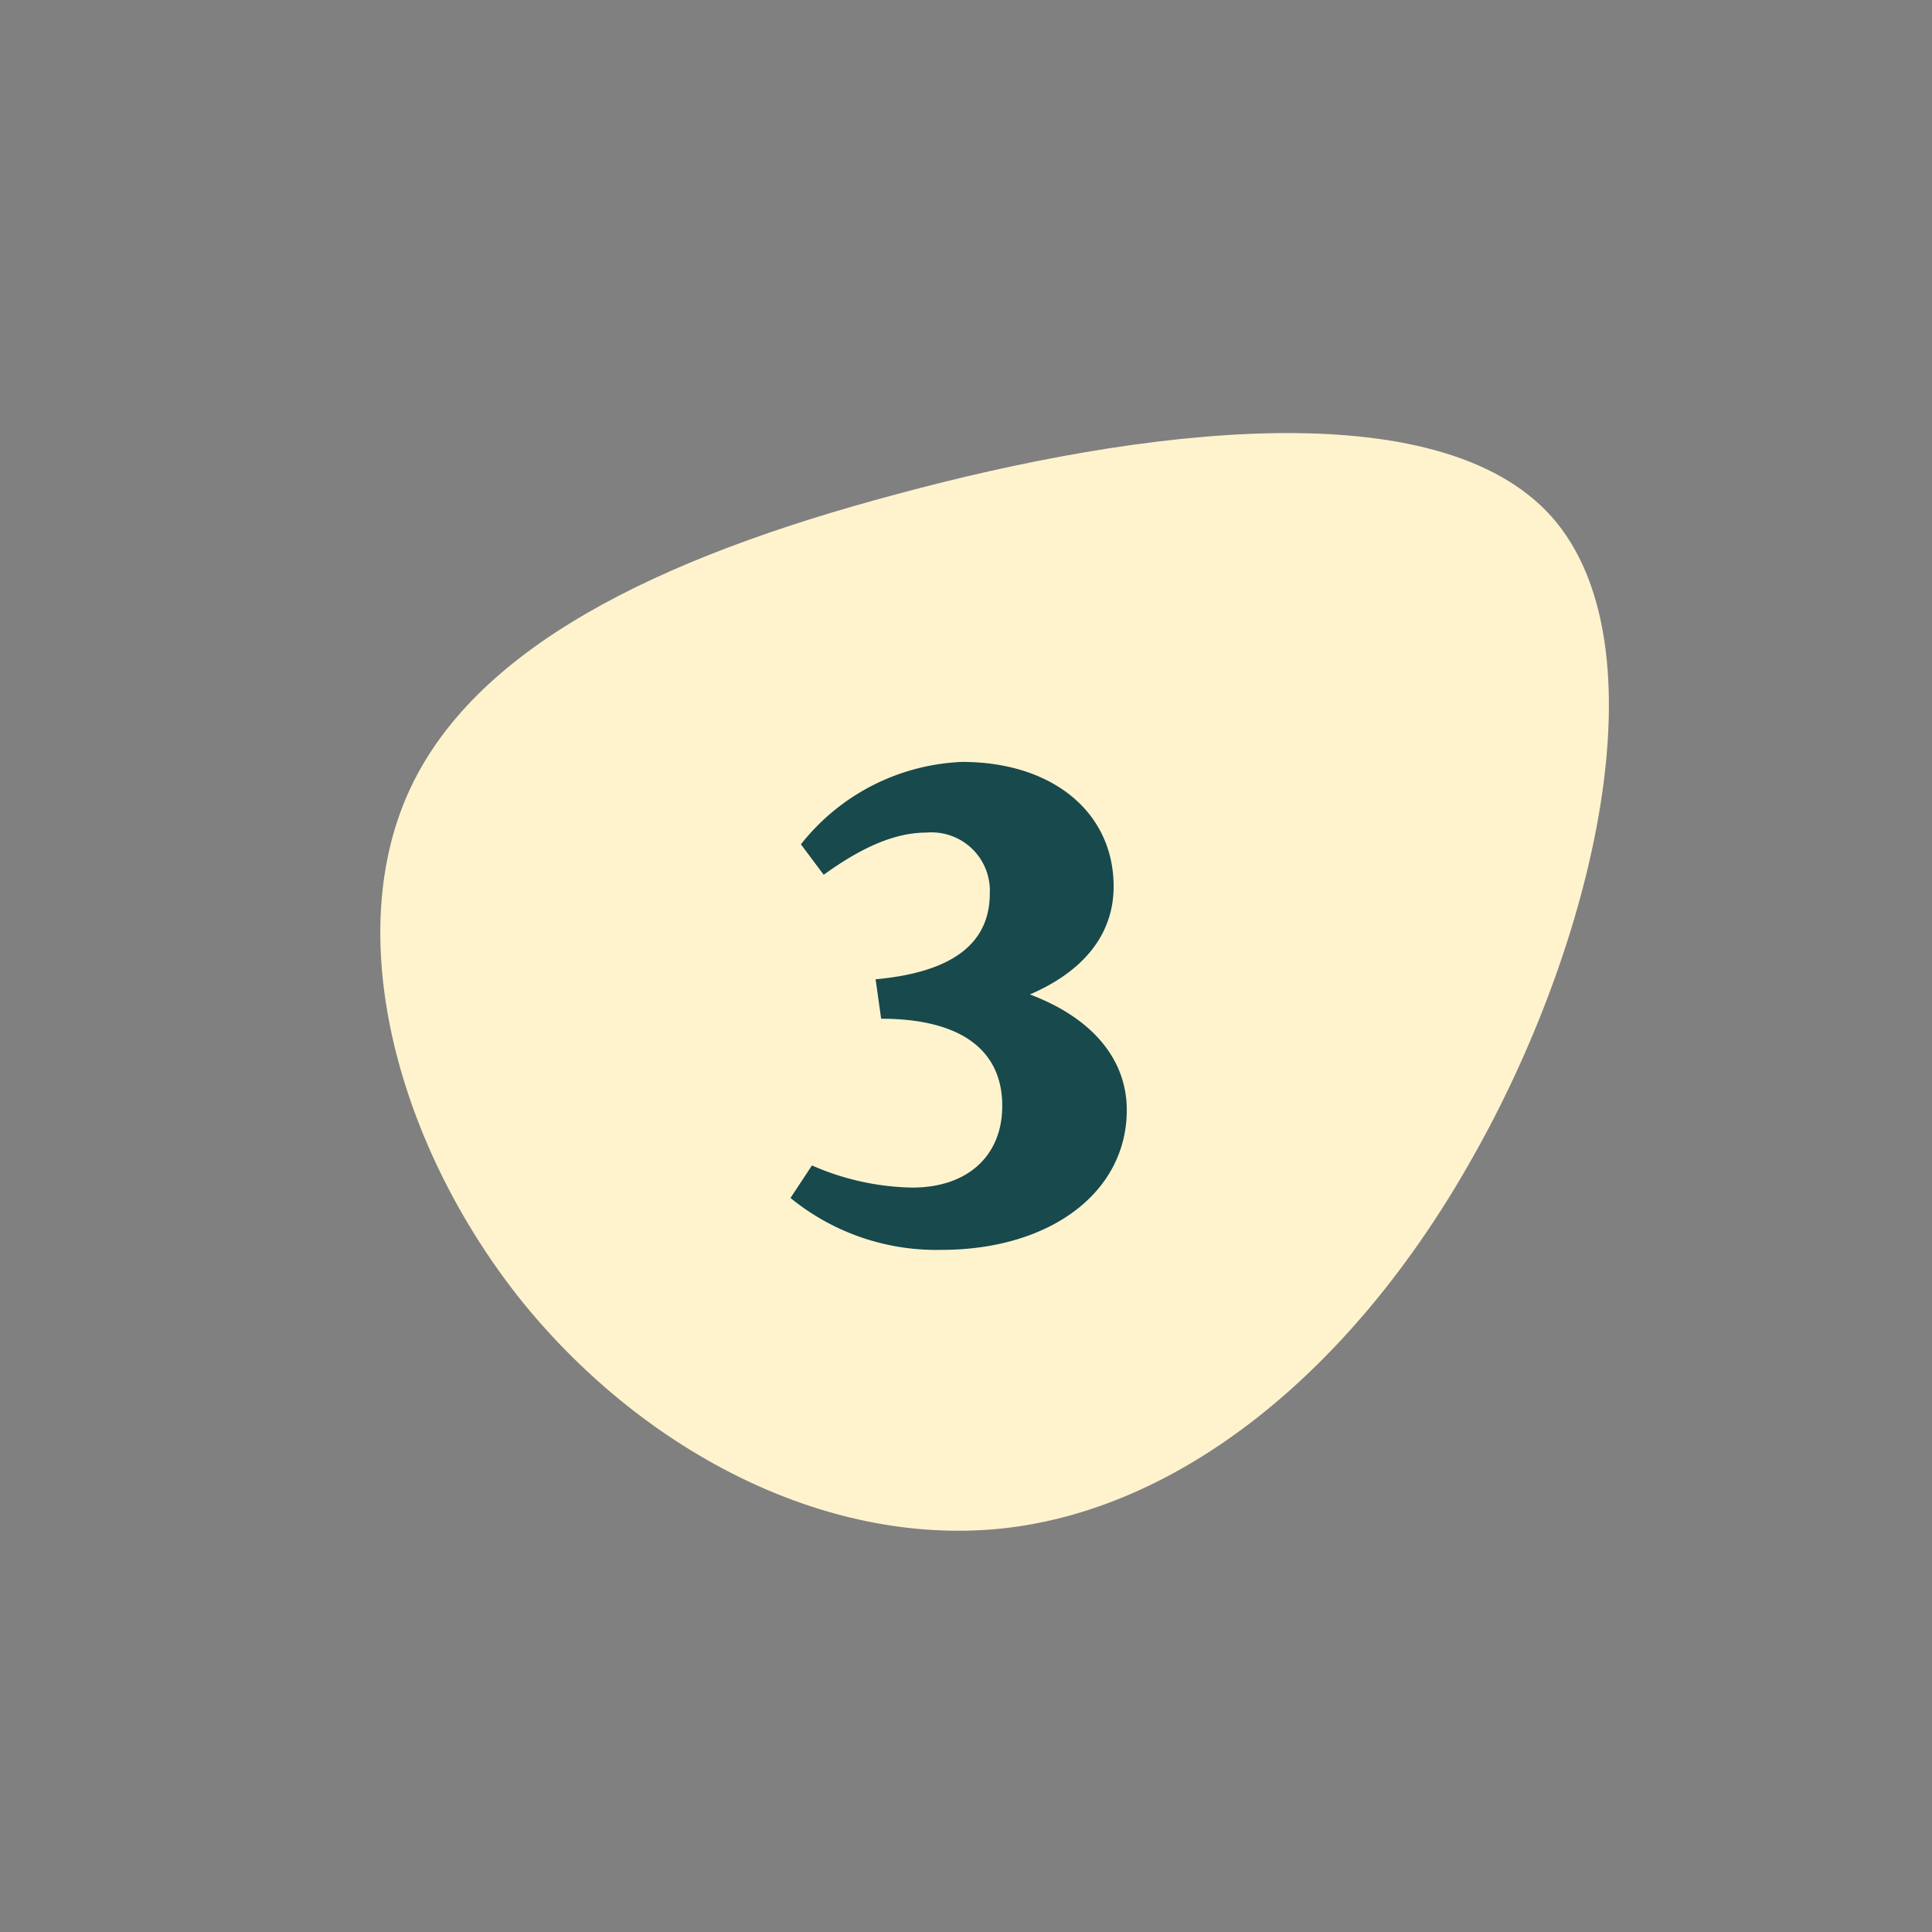 <svg xmlns="http://www.w3.org/2000/svg" width="134" height="134" viewBox="0 0 134 134">
  <rect x="0" y="0" width="134" height="134" fill="#808080" stroke="none"/>
  <g id="Group_2132" data-name="Group 2132" transform="translate(12099 -15345)">
    <rect id="Rectangle_3332" data-name="Rectangle 3332" width="134" height="134" transform="translate(-12099 15345)" fill="none"/>
    <g id="Group_2128" data-name="Group 2128" transform="translate(-12578.749 13712.209)">
      <path id="blob_10_" data-name="blob (10)" d="M18.711-30.981c5.783,11.02,4.22,25.322-2.345,36.967C9.724,17.631-1.921,26.54-13.019,26.228S-34.746,16.38-45.141,2.547C-55.613-11.287-65.93-29.5-60.693-40.125c5.314-10.629,26.26-13.833,43.3-11.567C-.358-49.5,12.928-41.923,18.711-30.981Z" transform="matrix(-0.375, 0.927, -0.927, -0.375, 527.422, 1709.855)" fill="#fff3ce"/>
      <path id="Path_5203" data-name="Path 5203" d="M11.04.48c7.536,0,12.86-3.98,12.86-9.7,0-3.6-2.5-6.432-6.72-8.016,3.792-1.632,5.808-4.224,5.808-7.488,0-5.136-4.224-8.64-10.512-8.64A15.007,15.007,0,0,0,1.3-27.648l1.58,2.112c2.784-2.016,5.04-2.928,7.152-2.928a4.045,4.045,0,0,1,3.139,1.124,4.045,4.045,0,0,1,1.229,3.1c0,3.5-2.64,5.472-7.92,5.952l.384,2.736c5.376,0,8.4,2.064,8.4,6.048,0,3.456-2.4,5.664-6.24,5.664a18.039,18.039,0,0,1-6.96-1.536L.576-3.12A16,16,0,0,0,11.04.48Z" transform="translate(534 1719)" fill="#17494d"/>
    </g>
  </g>
</svg>
